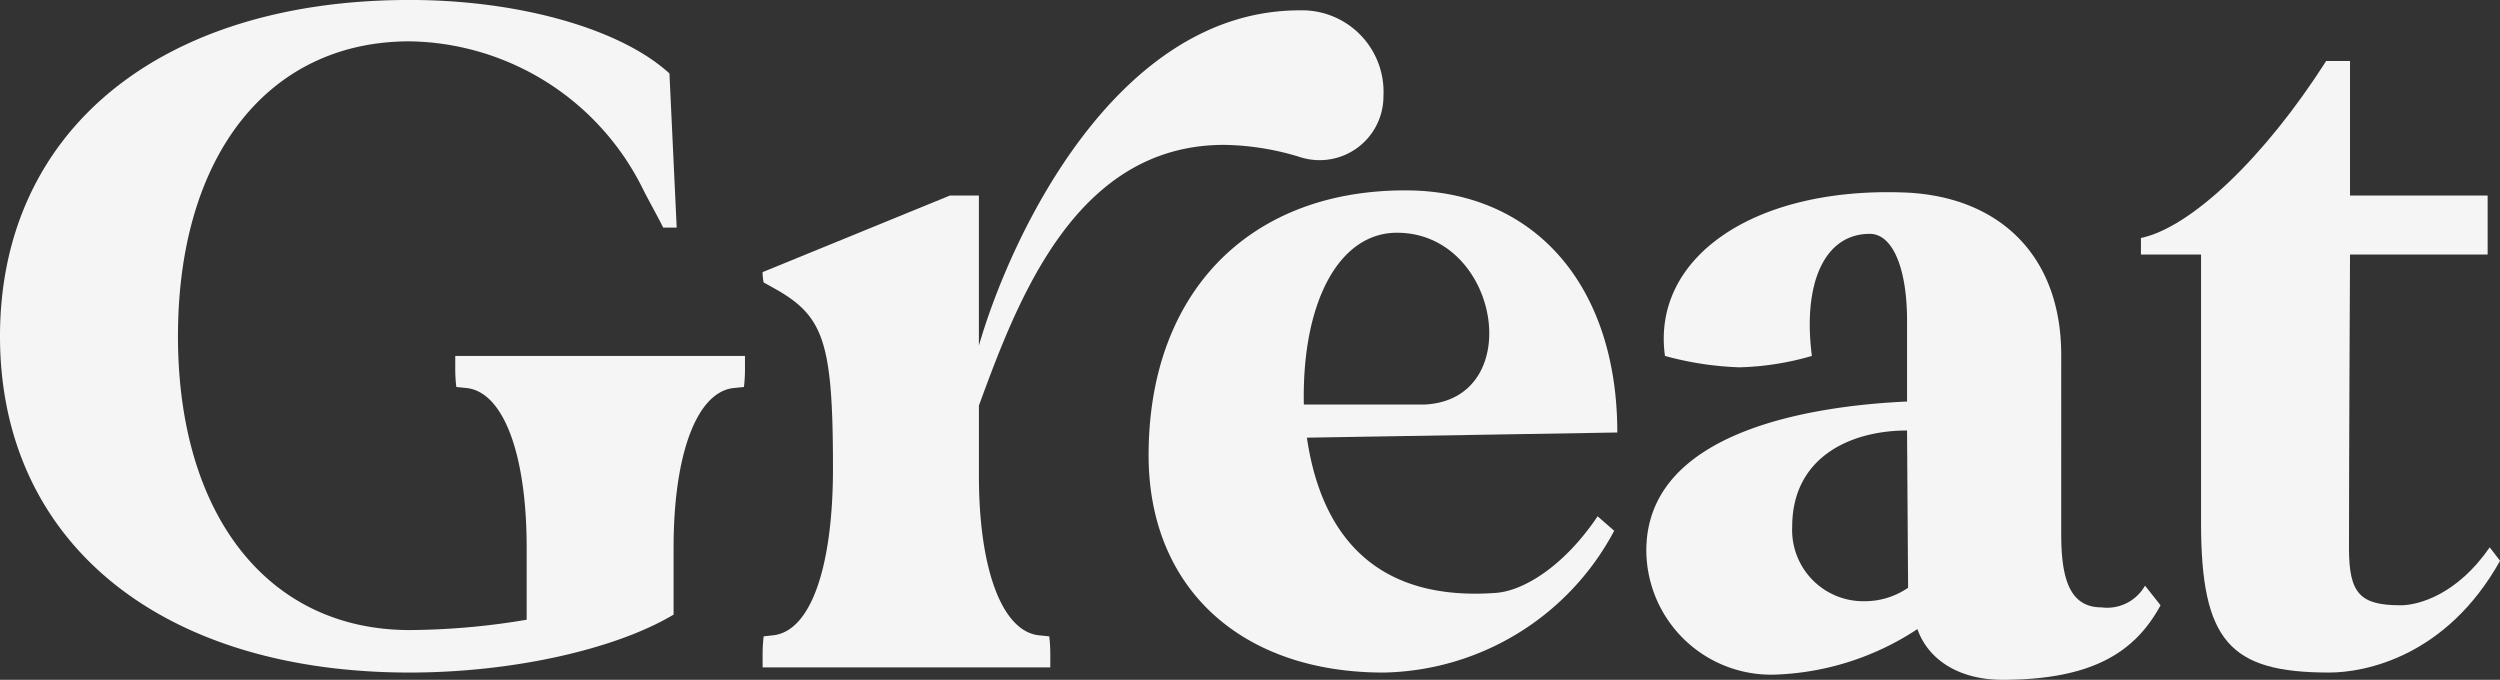 <svg id="Group_777" data-name="Group 777" xmlns="http://www.w3.org/2000/svg" width="157.139" height="42.729" viewBox="0 0 157.139 42.729">
  <rect x="0" y="0" width="157.139" height="42.729" fill="#333333" stroke="none"/>
  <path id="Path_1429" data-name="Path 1429" d="M0,22.939C0,10.061,10.015,1.8,25.755,1.8c6.893,0,13.268,1.821,16.323,4.618l.456,9.691h-.846c-.391-.781-.911-1.691-1.3-2.472A16.631,16.631,0,0,0,25.755,4.4c-8.91,0-14.569,7.219-14.569,18.535,0,11.252,5.659,18.47,14.569,18.47a45.457,45.457,0,0,0,7.349-.65V36.207c0-5.788-1.431-9.755-3.772-10.015l-.65-.066a9.546,9.546,0,0,1-.066-1.235v-.716h18.21v.716a9.676,9.676,0,0,1-.065,1.235l-.651.066c-2.341.26-3.771,4.227-3.771,10.015v4.227c-3.707,2.211-10.211,3.642-16.584,3.642C10.015,44.076,0,35.817,0,22.939" transform="translate(0 -1.802)" fill="#f5f5f5"/>
  <path id="Path_1430" data-name="Path 1430" d="M53.117,43.105a9.676,9.676,0,0,1,.065-1.235l.586-.065c2.471-.26,3.771-4.553,3.771-10.471,0-8.064-.585-9.626-3.771-11.382l-.586-.325a2.951,2.951,0,0,1-.065-.651l11.772-4.813h1.822v9.431C68.726,16.635,75.36,2.522,86.871,2.522a5.124,5.124,0,0,1,5.268,5.4,4.011,4.011,0,0,1-5.2,3.837,16.827,16.827,0,0,0-4.813-.781c-9.3,0-12.943,9.626-15.414,16.389v4.422c0,5.789,1.429,9.756,3.771,10.016l.651.065a9.679,9.679,0,0,1,.065,1.235v.716H53.117Z" transform="translate(-5.182 -1.872)" fill="#f5f5f5"/>
  <path id="Path_1431" data-name="Path 1431" d="M96.128,15.062c8.129,0,13.333,5.983,13.333,15.219l-19.511.325c.845,5.788,4.032,10.341,11.9,9.755,1.691-.13,4.228-1.626,6.374-4.813l1.041.911a16.756,16.756,0,0,1-14.5,8.911C85.788,45.37,80,40.036,80,31.711c0-10.145,6.244-16.649,16.129-16.649M89.755,28.525H97.3c6.5-.26,4.813-10.8-1.691-10.8-3.641,0-5.983,4.357-5.852,10.8" transform="translate(-7.804 -3.096)" fill="#f5f5f5"/>
  <path id="Path_1432" data-name="Path 1432" d="M131.055,28.342V23.269c0-3.317-.911-5.463-2.342-5.463-2.861,0-4.226,3.122-3.64,7.674a17.754,17.754,0,0,1-4.553.716,20.057,20.057,0,0,1-4.682-.716c-.846-6.113,5.463-10.6,14.957-10.276,6.049.2,9.95,3.968,9.95,10.211V36.666c0,2.8.522,4.619,2.537,4.619a2.734,2.734,0,0,0,2.731-1.366l.976,1.235c-1.56,2.862-4.163,4.683-9.95,4.683-2.6,0-4.618-1.17-5.333-3.187a17.284,17.284,0,0,1-8.975,2.862,7.844,7.844,0,0,1-8.064-7.8c0-7.609,10.666-9.106,16.388-9.366m-2.665,12.552a4.807,4.807,0,0,0,2.73-.846l-.065-9.885c-3.577,0-7.219,1.69-7.219,6.048a4.475,4.475,0,0,0,4.554,4.683" transform="translate(-11.186 -3.108)" fill="#f5f5f5"/>
  <path id="Path_1433" data-name="Path 1433" d="M149.117,18.215V17.175c3.122-.651,7.739-5.008,11.642-11.122h1.5v8.455h8.65v3.707h-8.65s-.065,12.812-.065,18.47c0,2.862.715,3.577,3.252,3.577,1.171,0,3.577-.716,5.593-3.642l.651.846c-3.381,6.048-8.52,7.024-10.732,7.024-6.243,0-8.063-1.951-8.063-9.43V18.215Z" transform="translate(-14.547 -2.217)" fill="#f5f5f5"/>
</svg>
